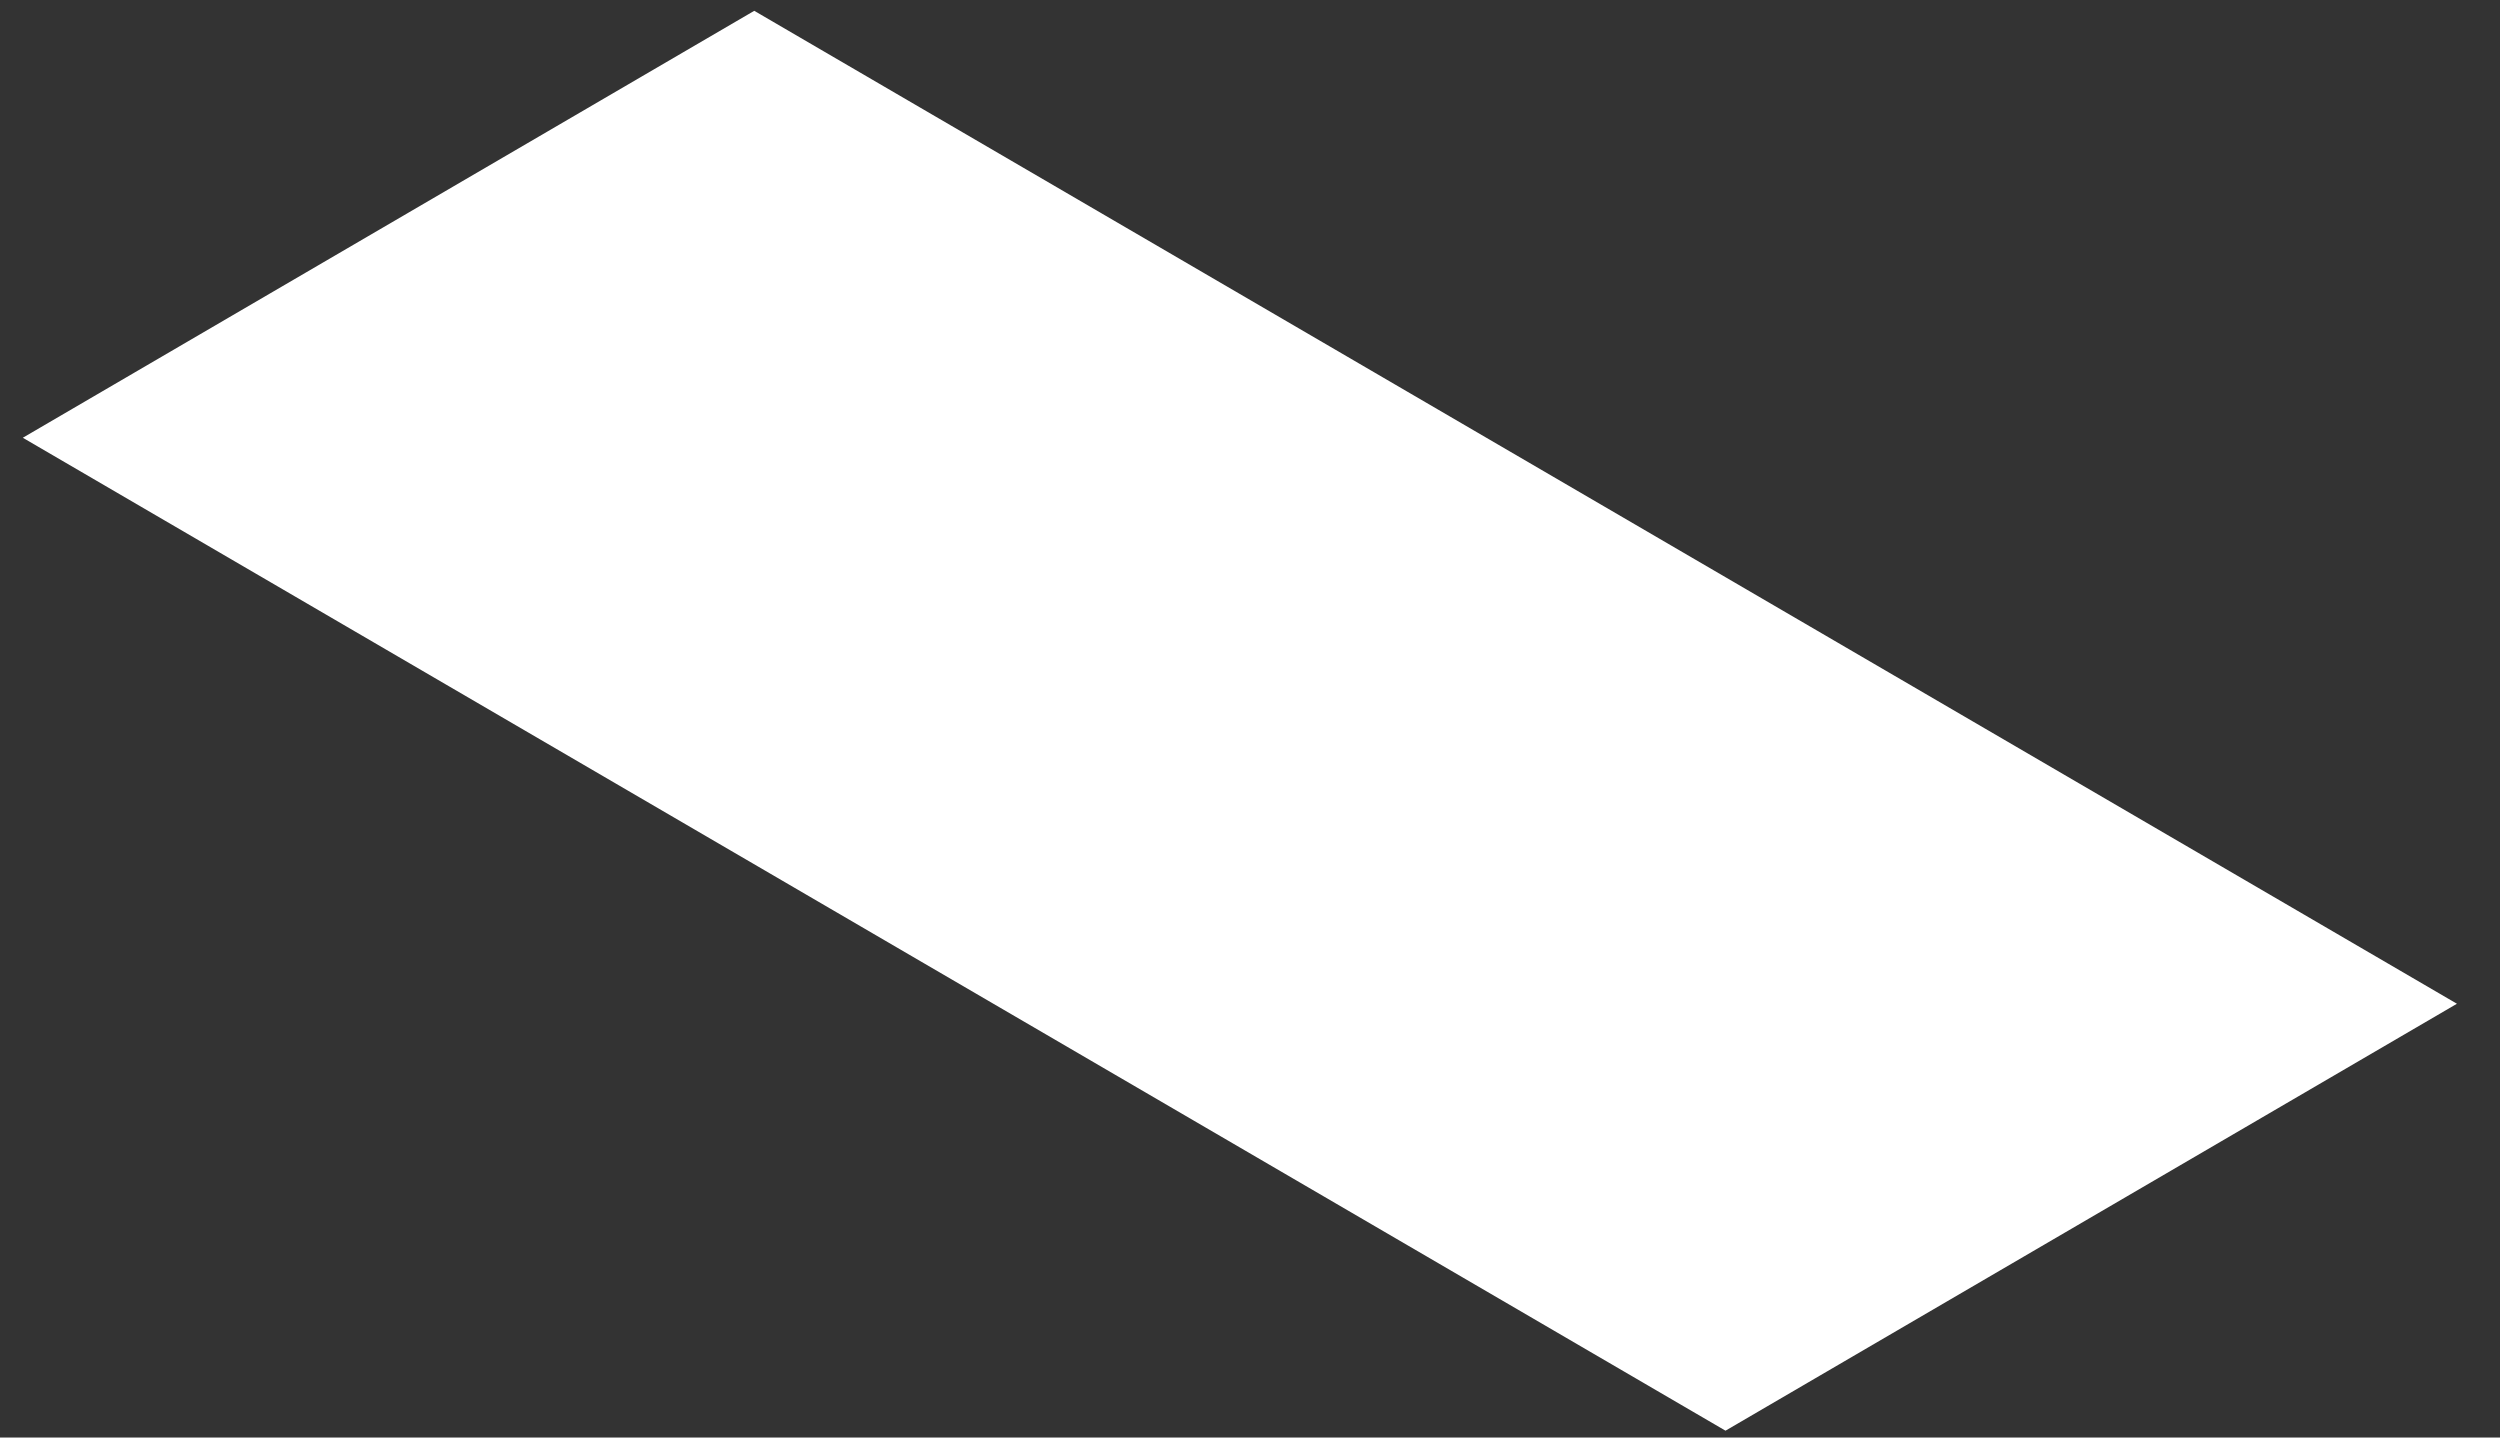 <?xml version="1.0" encoding="UTF-8" standalone="no"?><svg width='40' height='23' viewBox='0 0 40 23' fill='none' xmlns='http://www.w3.org/2000/svg'>
<rect x="0" y="0" width="40" height="23" fill="#333333" stroke="none"/>
<path d='M0.365 7.004L27.608 22.891L39.311 16.06L12.068 0.173L0.365 7.004Z' fill='white'/>
</svg>
